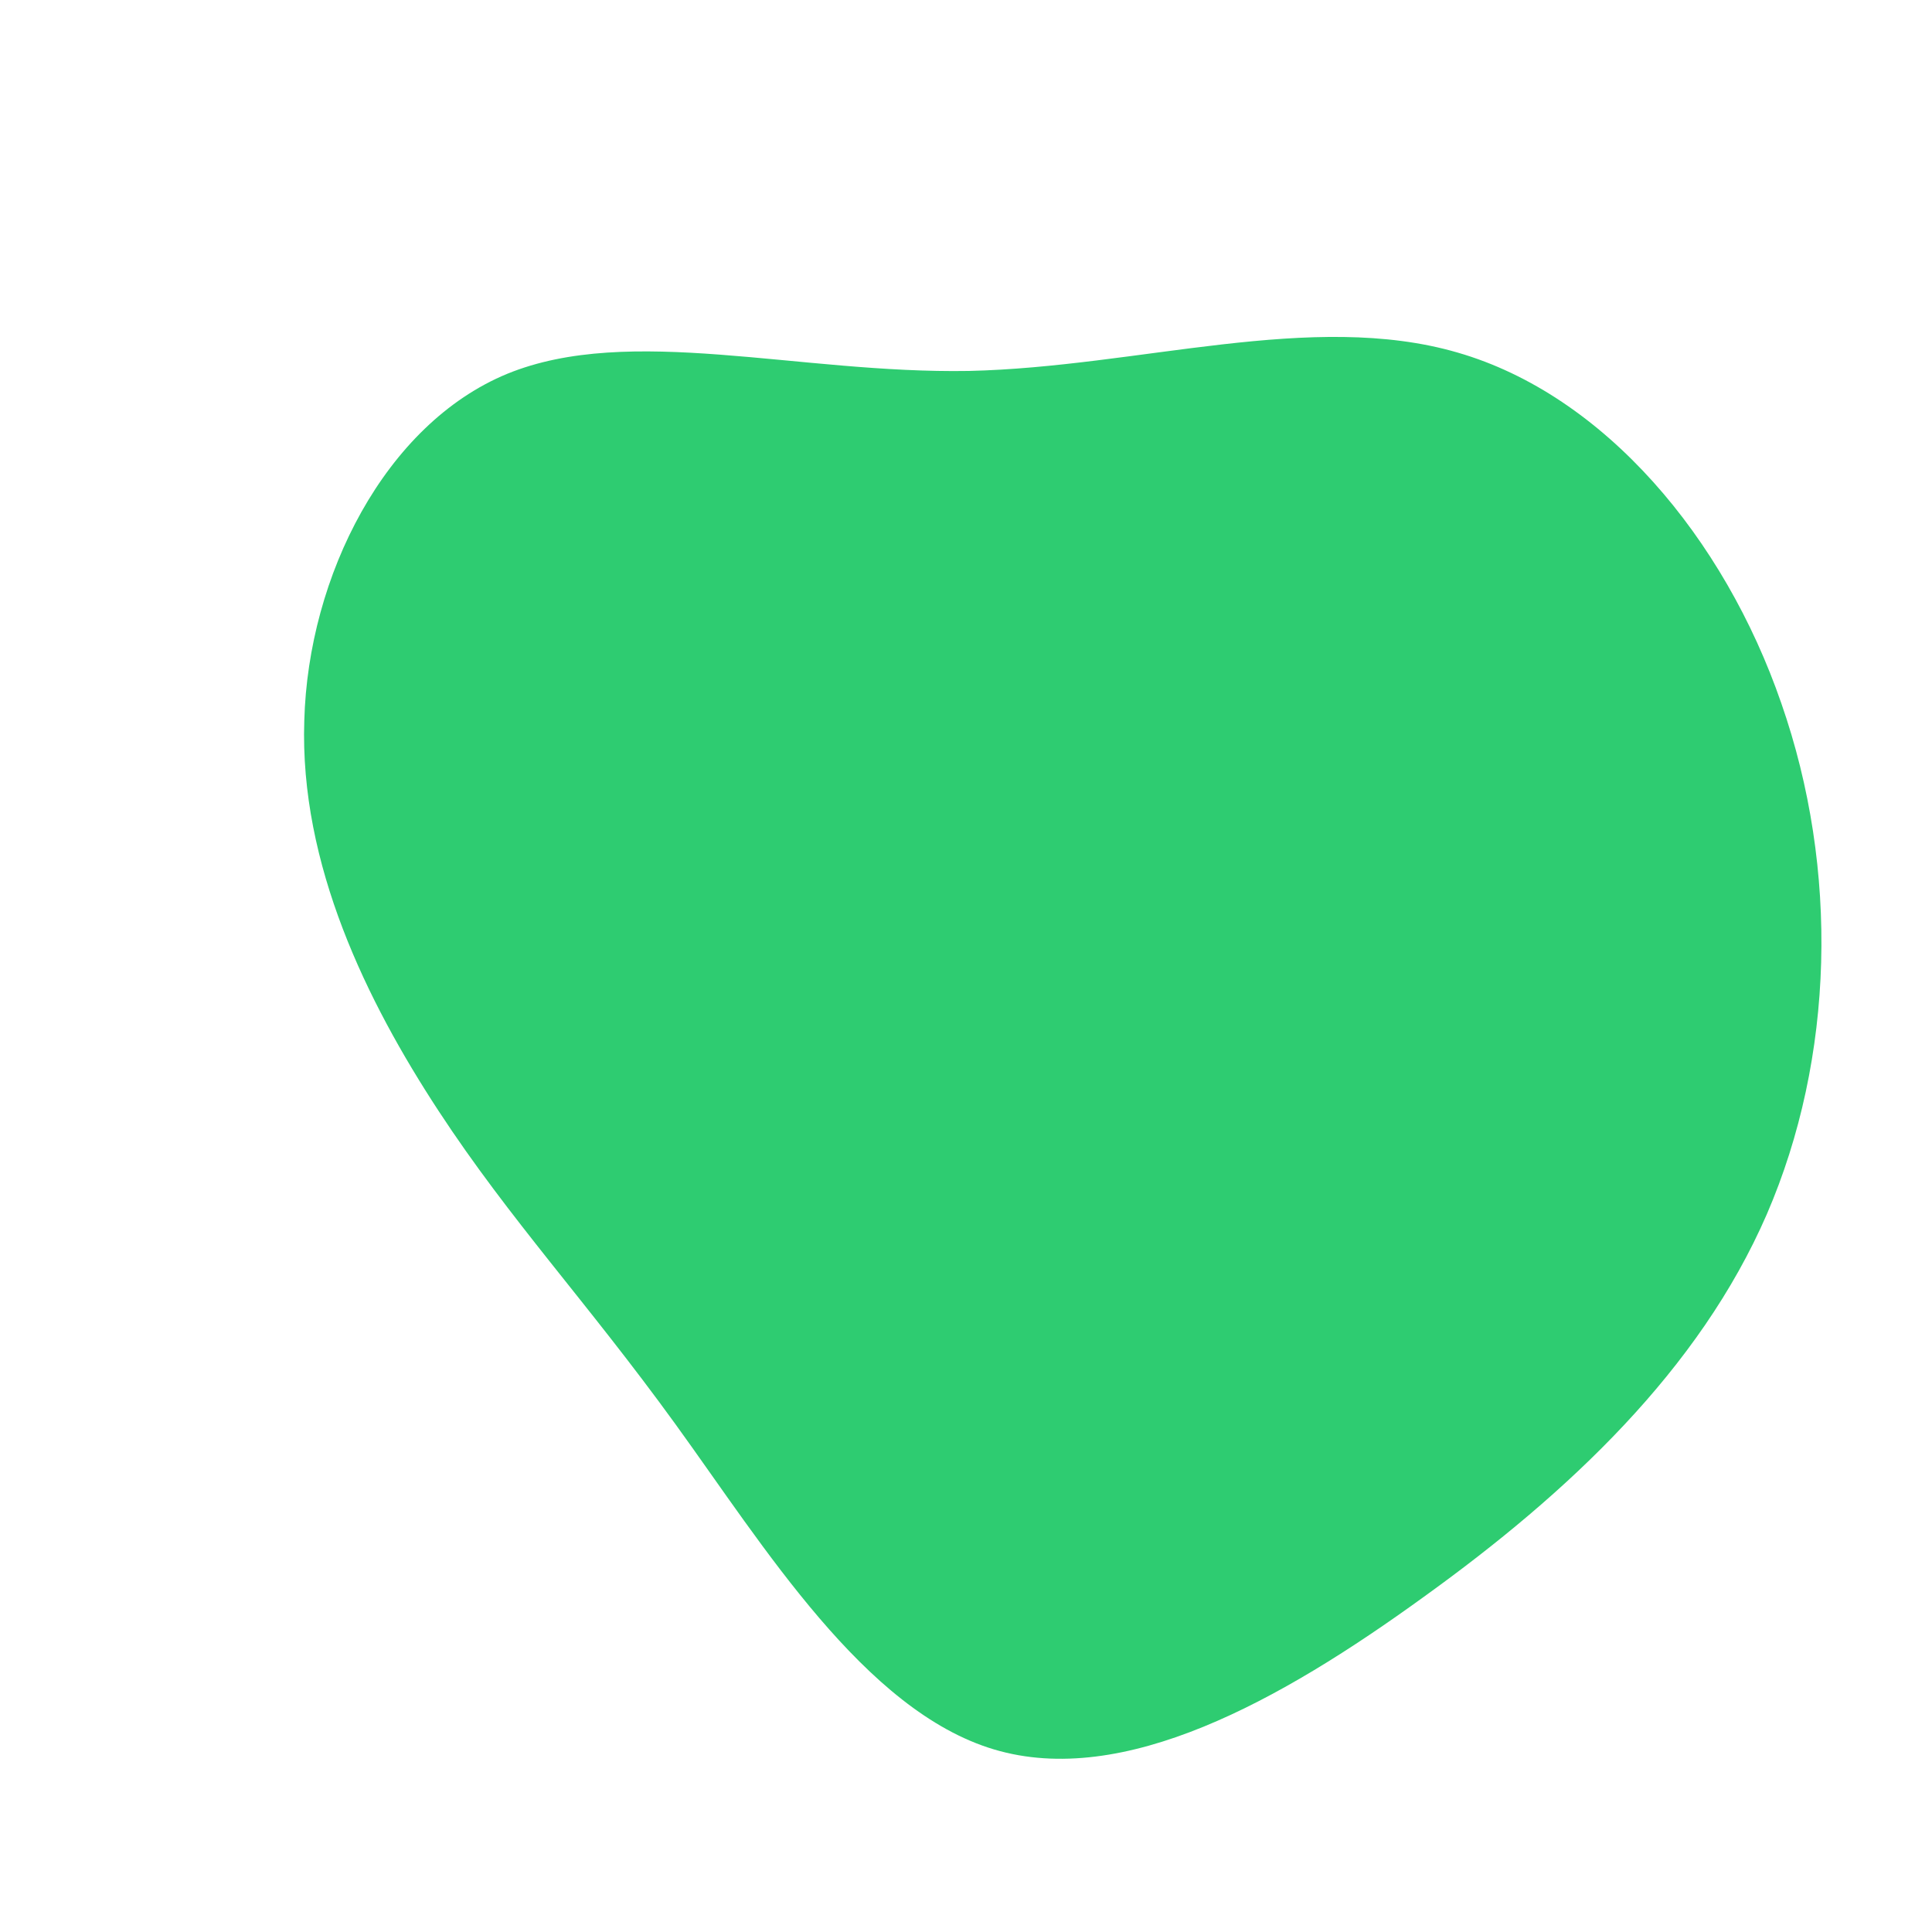 <?xml version="1.0" standalone="no"?>
<svg viewBox="0 0 200 200" xmlns="http://www.w3.org/2000/svg">
  <path fill="#2ECC71" d="M50.9,-63.5C66.1,-59.1,78.5,-44.3,84.4,-27.2C90.4,-10,89.9,9.5,82.9,25.7C75.9,41.8,62.4,54.5,47.4,65.3C32.5,76.1,16.3,85.1,2.9,81.1C-10.5,77.1,-20.9,60.1,-30.1,47.4C-39.3,34.7,-47.2,26.3,-54.6,15C-62,3.7,-69,-10.5,-68.5,-25.4C-68.1,-40.4,-60.1,-56.1,-47.5,-61.3C-34.8,-66.5,-17.4,-61.3,0.3,-61.6C17.9,-62,35.8,-67.9,50.9,-63.5Z" transform="translate(100 100)" />
</svg>
